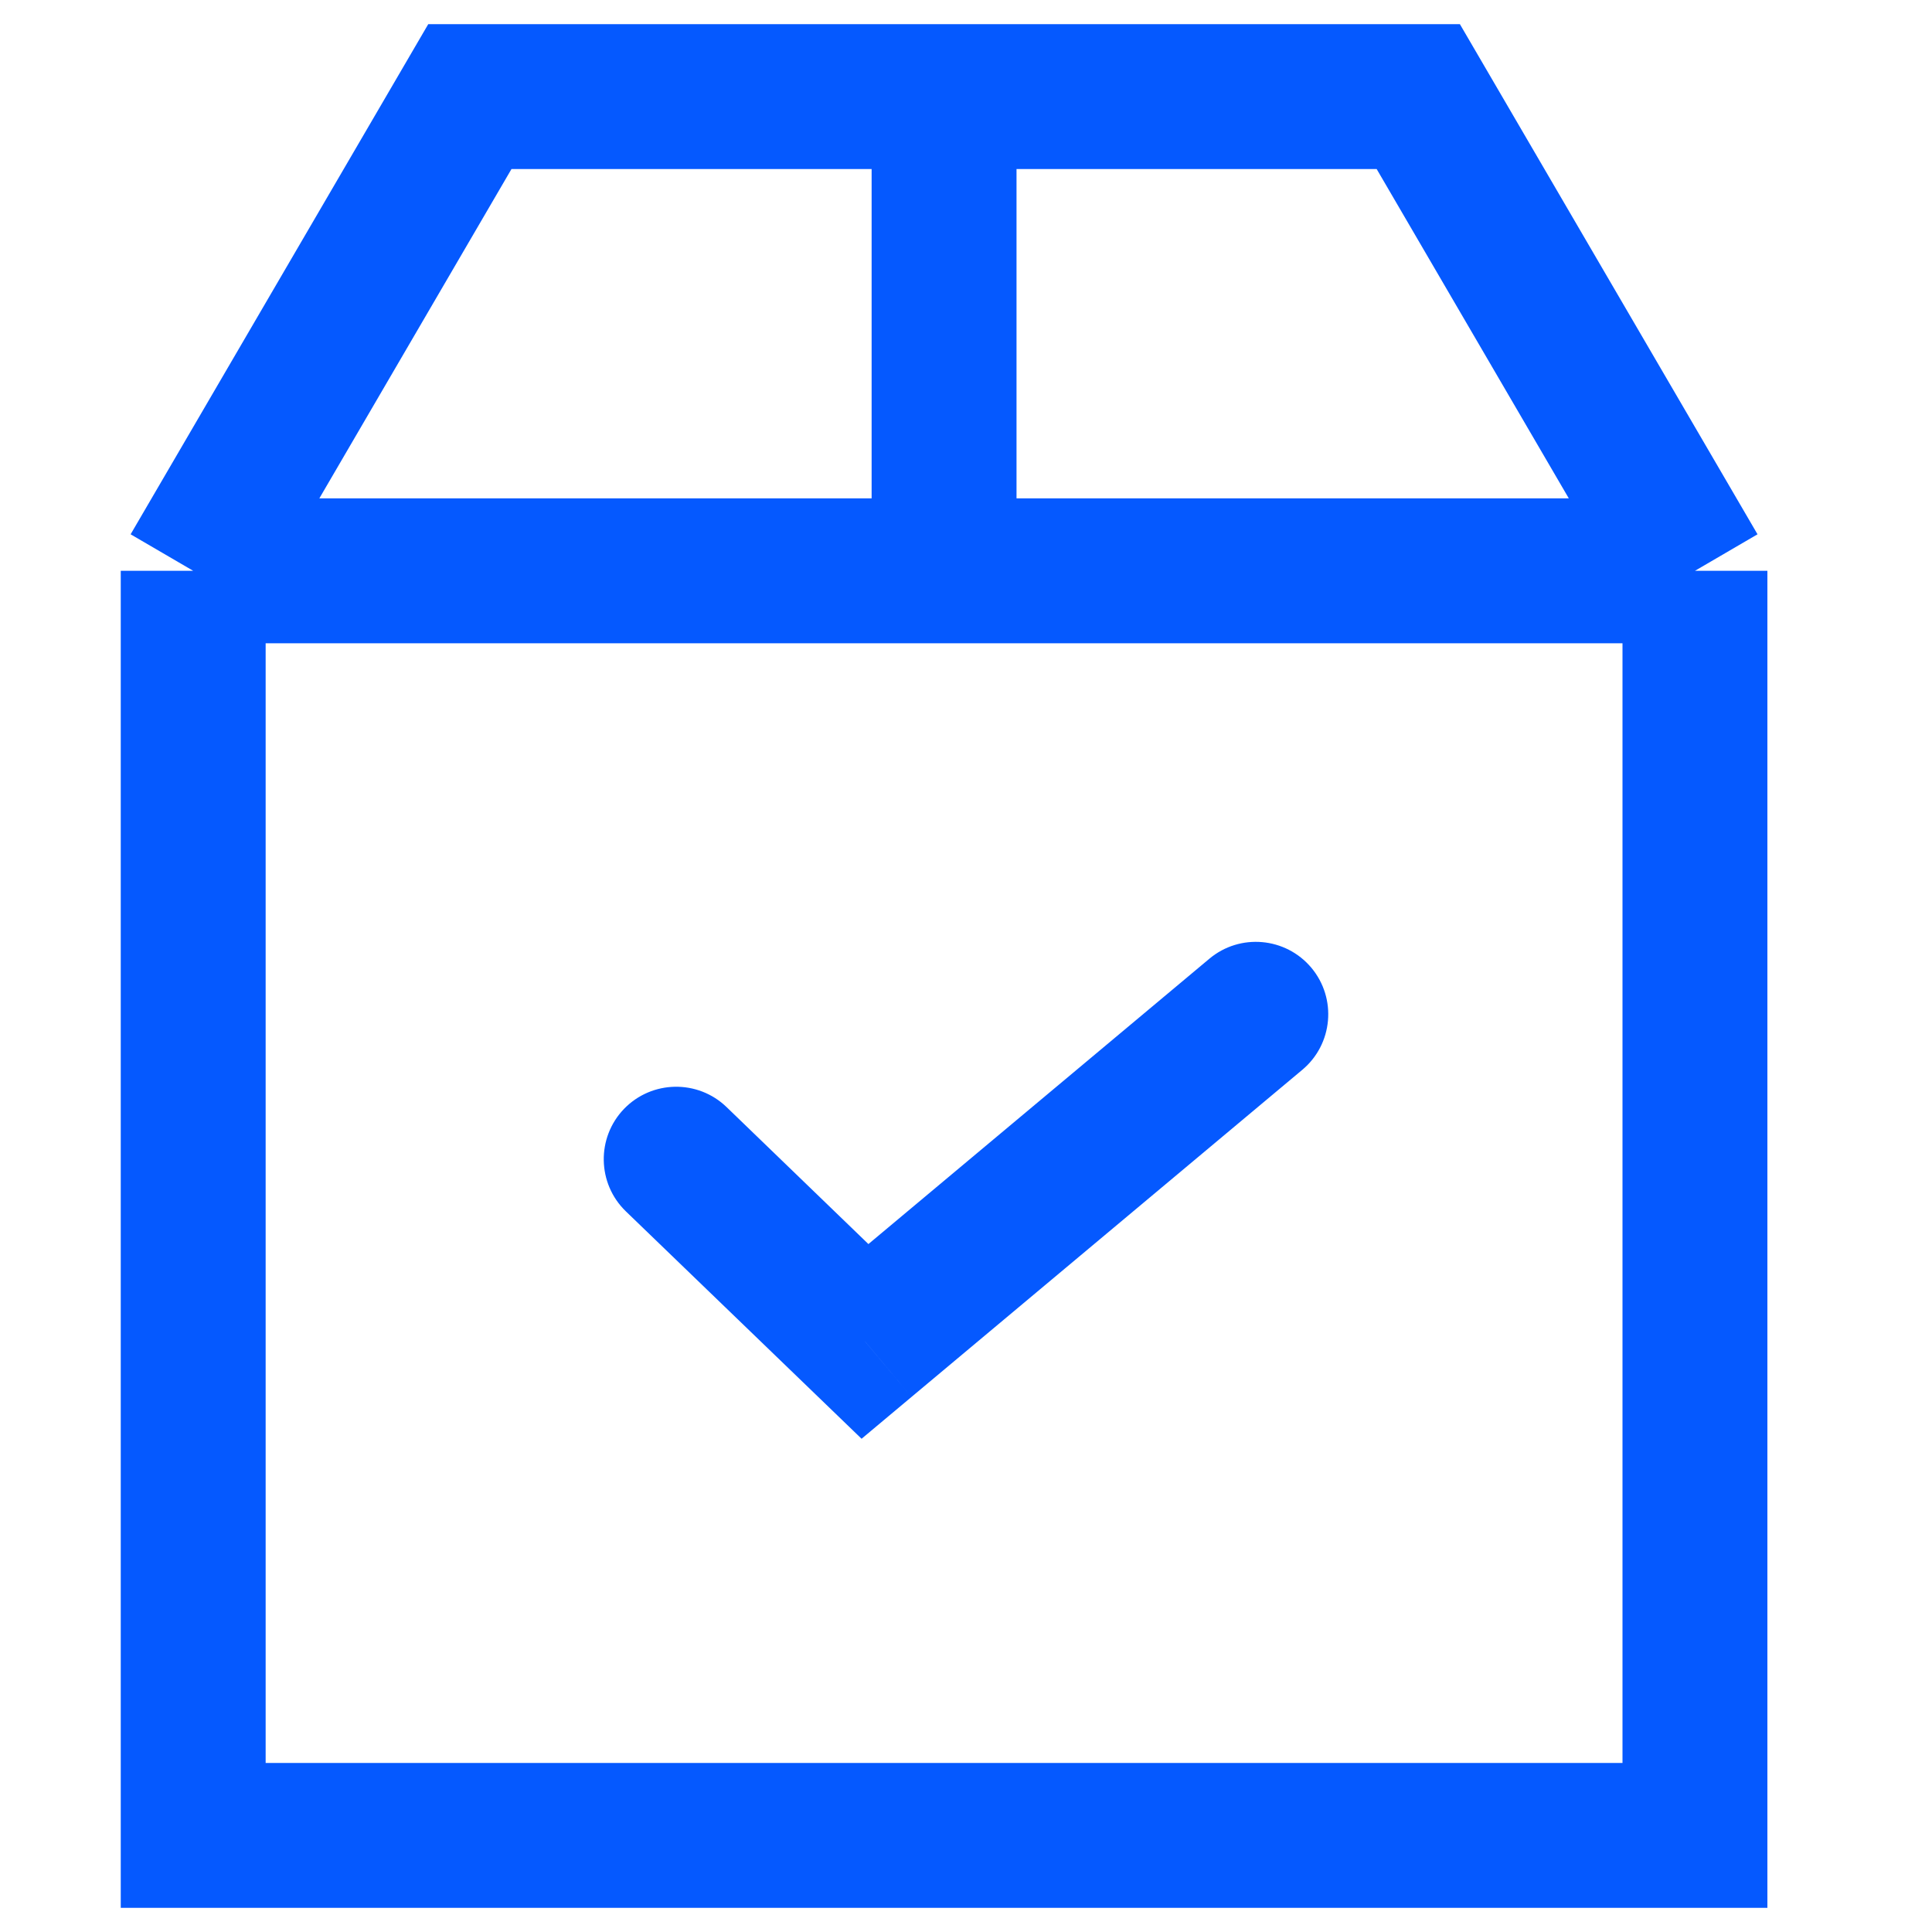 <svg width="20" height="20" viewBox="0 0 20 20" fill="none" xmlns="http://www.w3.org/2000/svg">
<path d="M17.546 5.909L14.682 1H9.773M17.546 5.909V19H2V5.909M17.546 5.909H9.773M2 5.909L4.864 1H9.773M2 5.909H9.773M9.773 1V5.909" stroke="#0559FF" stroke-width="1.5"/>
<path d="M7.521 11.46C7.223 11.173 6.748 11.181 6.46 11.479C6.173 11.777 6.181 12.252 6.479 12.54L7.521 11.46ZM8.954 13.886L8.434 14.426L8.919 14.894L9.436 14.461L8.954 13.886ZM13.481 11.075C13.799 10.809 13.841 10.336 13.575 10.018C13.309 9.701 12.836 9.659 12.519 9.925L13.481 11.075ZM6.479 12.54L8.434 14.426L9.475 13.347L7.521 11.46L6.479 12.54ZM9.436 14.461L13.481 11.075L12.519 9.925L8.473 13.311L9.436 14.461Z" fill="#0559FF"/>
</svg>
